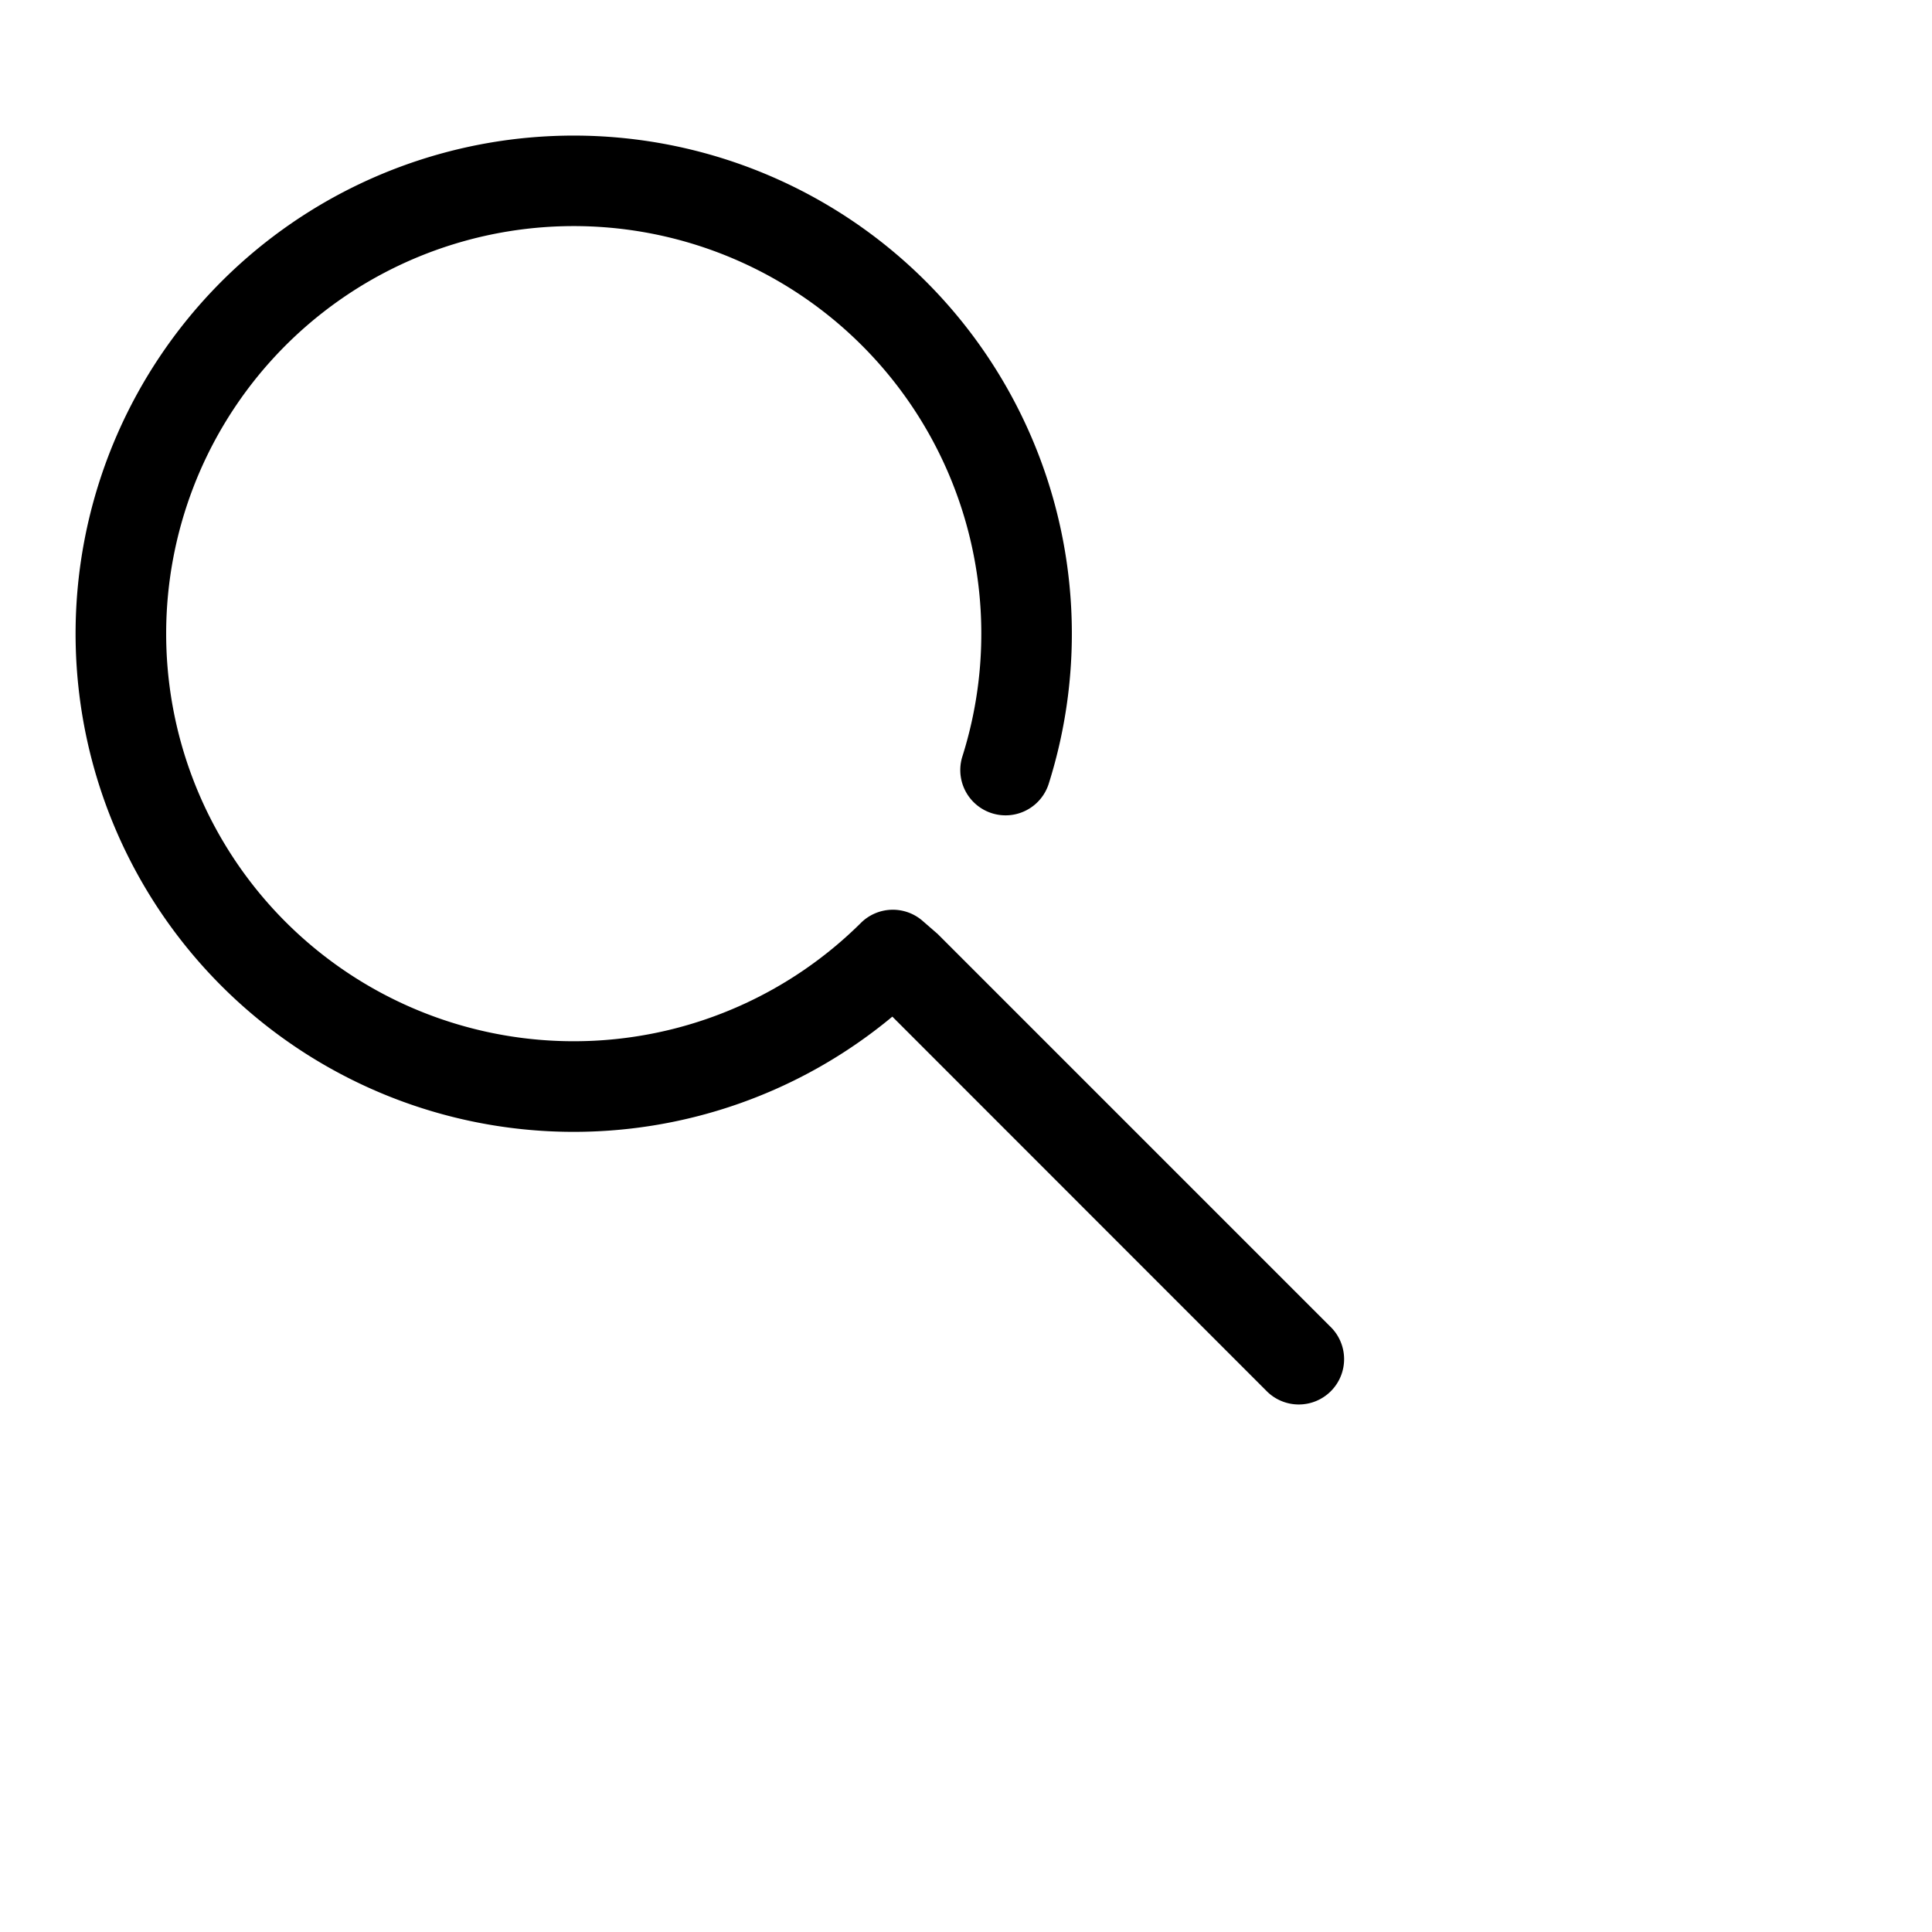 
<svg xmlns="http://www.w3.org/2000/svg" height="24" viewBox="0 0 24 24" width="24" fill="#000000">
<path d="M15.727 17.273a.563.563 0 10.796-.796l-4.875-4.875-.19-.165a.563.563 0 00-.764.028 5.063 5.063 0 111.261-2.068.562.562 0 101.073.338 6.188 6.188 0 10-1.943 2.894l4.642 4.644z"/>
</svg>